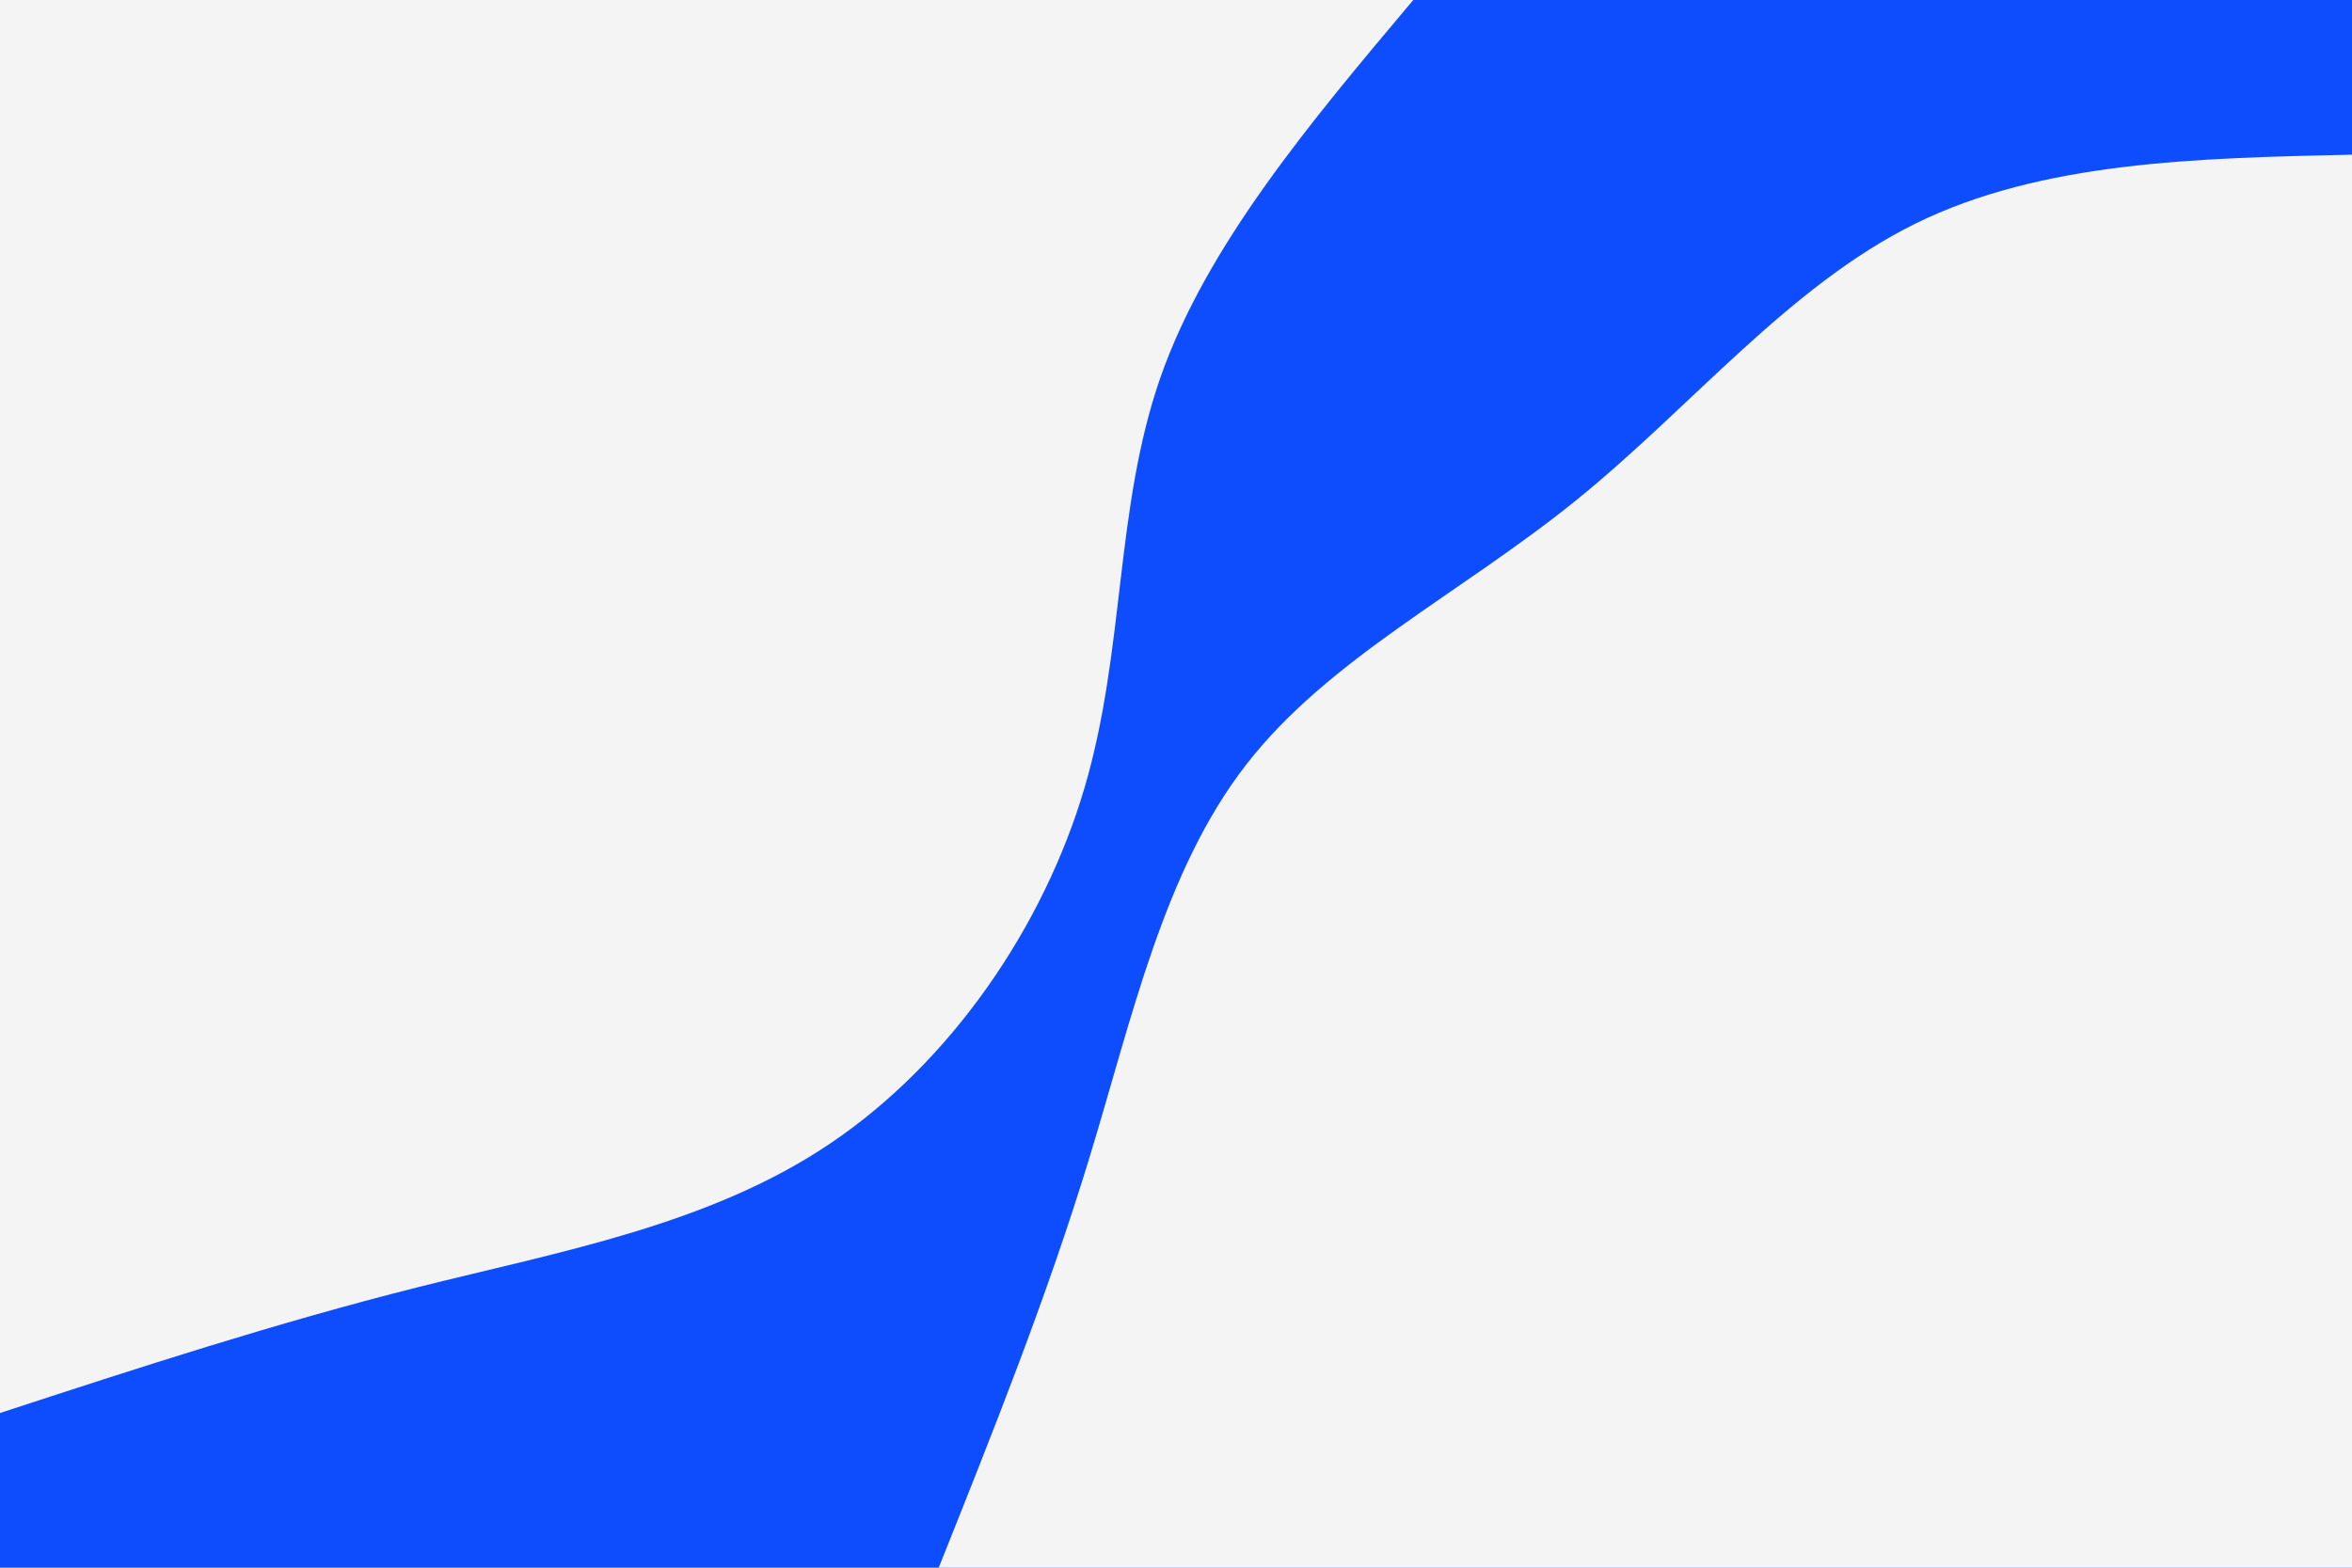 <svg id="visual" viewBox="0 0 900 600" width="900" height="600" xmlns="http://www.w3.org/2000/svg" xmlns:xlink="http://www.w3.org/1999/xlink" version="1.1"><rect x="0" y="0" width="900" height="600" fill="#0d4dfd"></rect><defs><linearGradient id="grad1_0" x1="33.3%" y1="100%" x2="100%" y2="0%"><stop offset="20%" stop-color="#0d4dfd" stop-opacity="1"></stop><stop offset="80%" stop-color="#0d4dfd" stop-opacity="1"></stop></linearGradient></defs><defs><linearGradient id="grad2_0" x1="0%" y1="100%" x2="66.7%" y2="0%"><stop offset="20%" stop-color="#0d4dfd" stop-opacity="1"></stop><stop offset="80%" stop-color="#0d4dfd" stop-opacity="1"></stop></linearGradient></defs><g transform="translate(900, 600)"><path d="M-540.8 0C-520.2 -51.6 -499.5 -103.2 -483.1 -157C-466.7 -210.8 -454.6 -266.9 -423.1 -307.4C-391.7 -347.9 -340.9 -372.9 -296.8 -408.6C-252.8 -444.2 -215.5 -490.5 -167.1 -514.4C-118.8 -538.2 -59.4 -539.5 0 -540.8L0 0Z" fill="#f4f4f4"></path></g><g transform="translate(0, 0)"><path d="M540.8 0C501.3 46.9 461.8 93.9 444.1 144.3C426.5 194.7 430.6 248.6 415 301.5C399.4 354.5 364 406.4 317.9 437.5C271.8 468.7 214.8 478.9 160.1 492.6C105.3 506.4 52.6 523.6 0 540.8L0 0Z" fill="#f4f4f4"></path></g></svg>